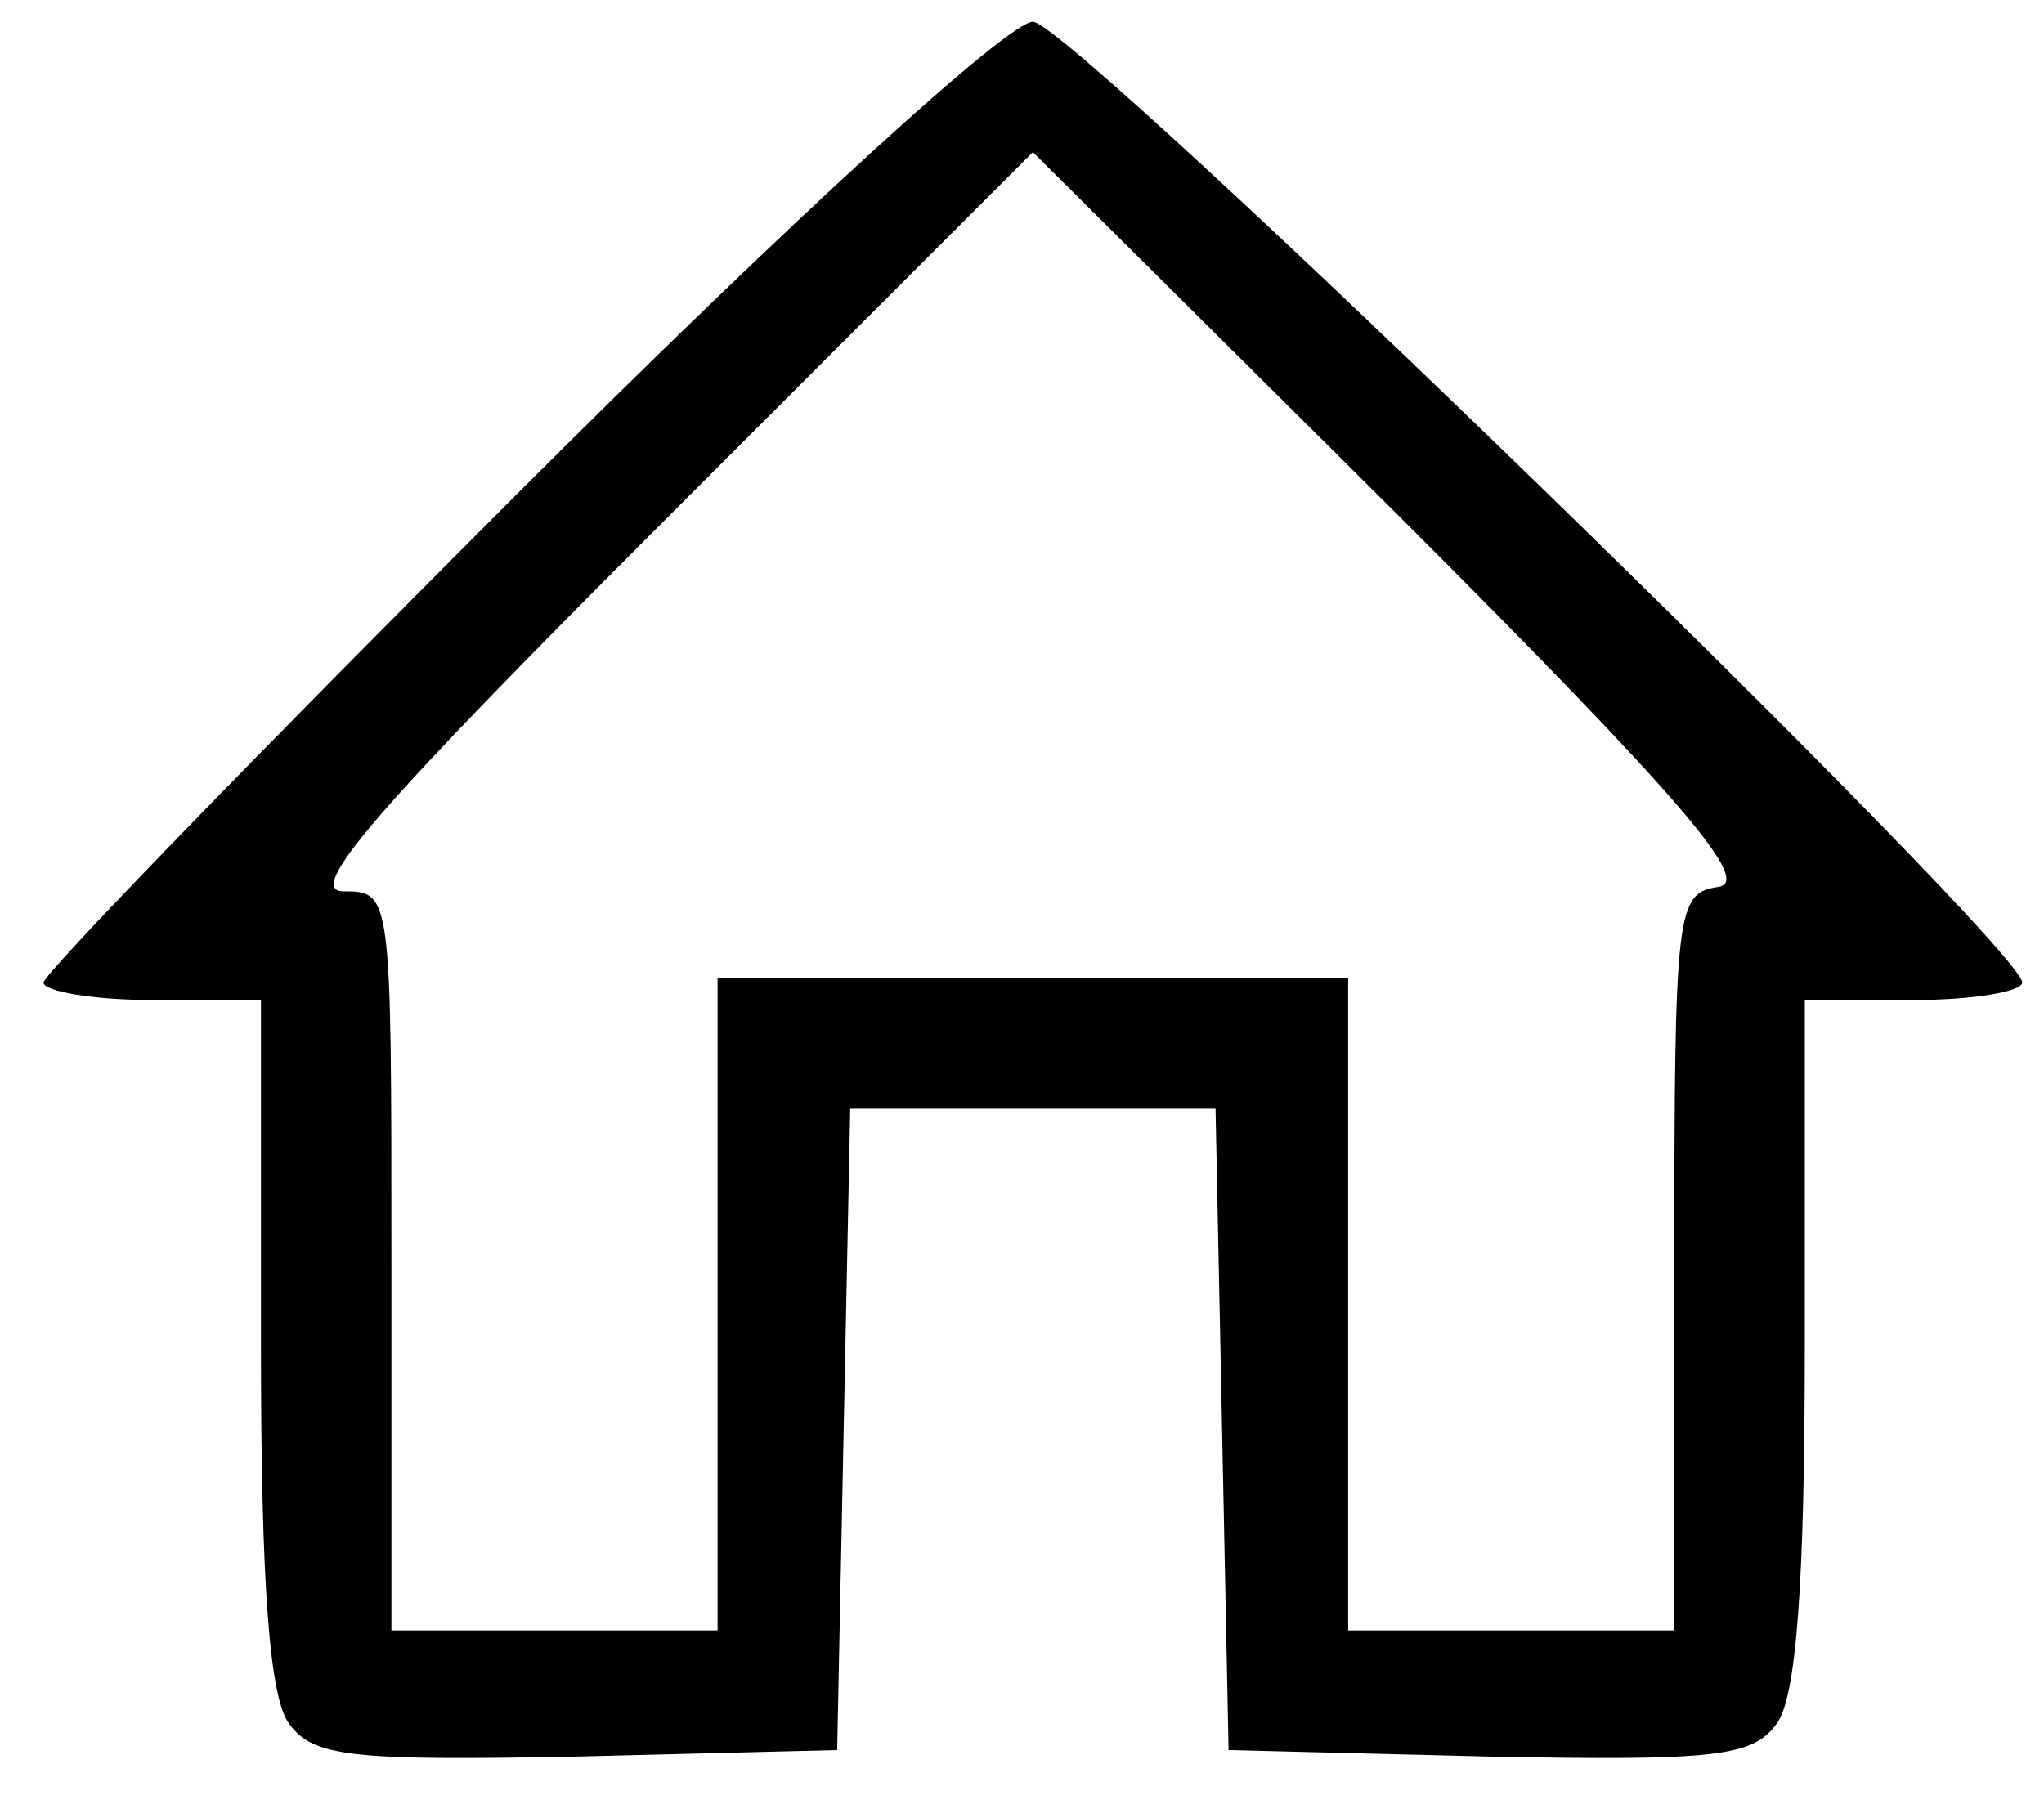 <?xml version="1.0" standalone="no"?>
<!DOCTYPE svg PUBLIC "-//W3C//DTD SVG 20010904//EN"
 "http://www.w3.org/TR/2001/REC-SVG-20010904/DTD/svg10.dtd">
<svg version="1.0" xmlns="http://www.w3.org/2000/svg"
 width="94pt" height="83pt" viewBox="0 0 94 83"
 preserveAspectRatio="xMidYMid meet">

<g transform="translate(0,83) scale(0.1,-0.1)"
fill="#000000" stroke="none">
<path d="M238 603 c-120 -120 -218 -221 -218 -225 0 -4 23 -8 50 -8 l50 0 0
-158 c0 -112 4 -163 13 -175 11 -15 28 -17 132 -15 l120 3 3 148 3 147 84 0
84 0 3 -147 3 -148 120 -3 c104 -2 121 0 132 15 9 12 13 63 13 175 l0 158 50
0 c28 0 50 4 50 8 0 17 -437 442 -455 442 -11 0 -107 -87 -237 -217z m552
-181 c-19 -3 -20 -10 -20 -173 l0 -169 -75 0 -75 0 0 150 0 150 -145 0 -145 0
0 -150 0 -150 -75 0 -75 0 0 170 c0 169 0 170 -22 170 -18 0 15 38 147 170
l170 170 168 -167 c133 -133 163 -169 147 -171z"/>
</g>
</svg>
